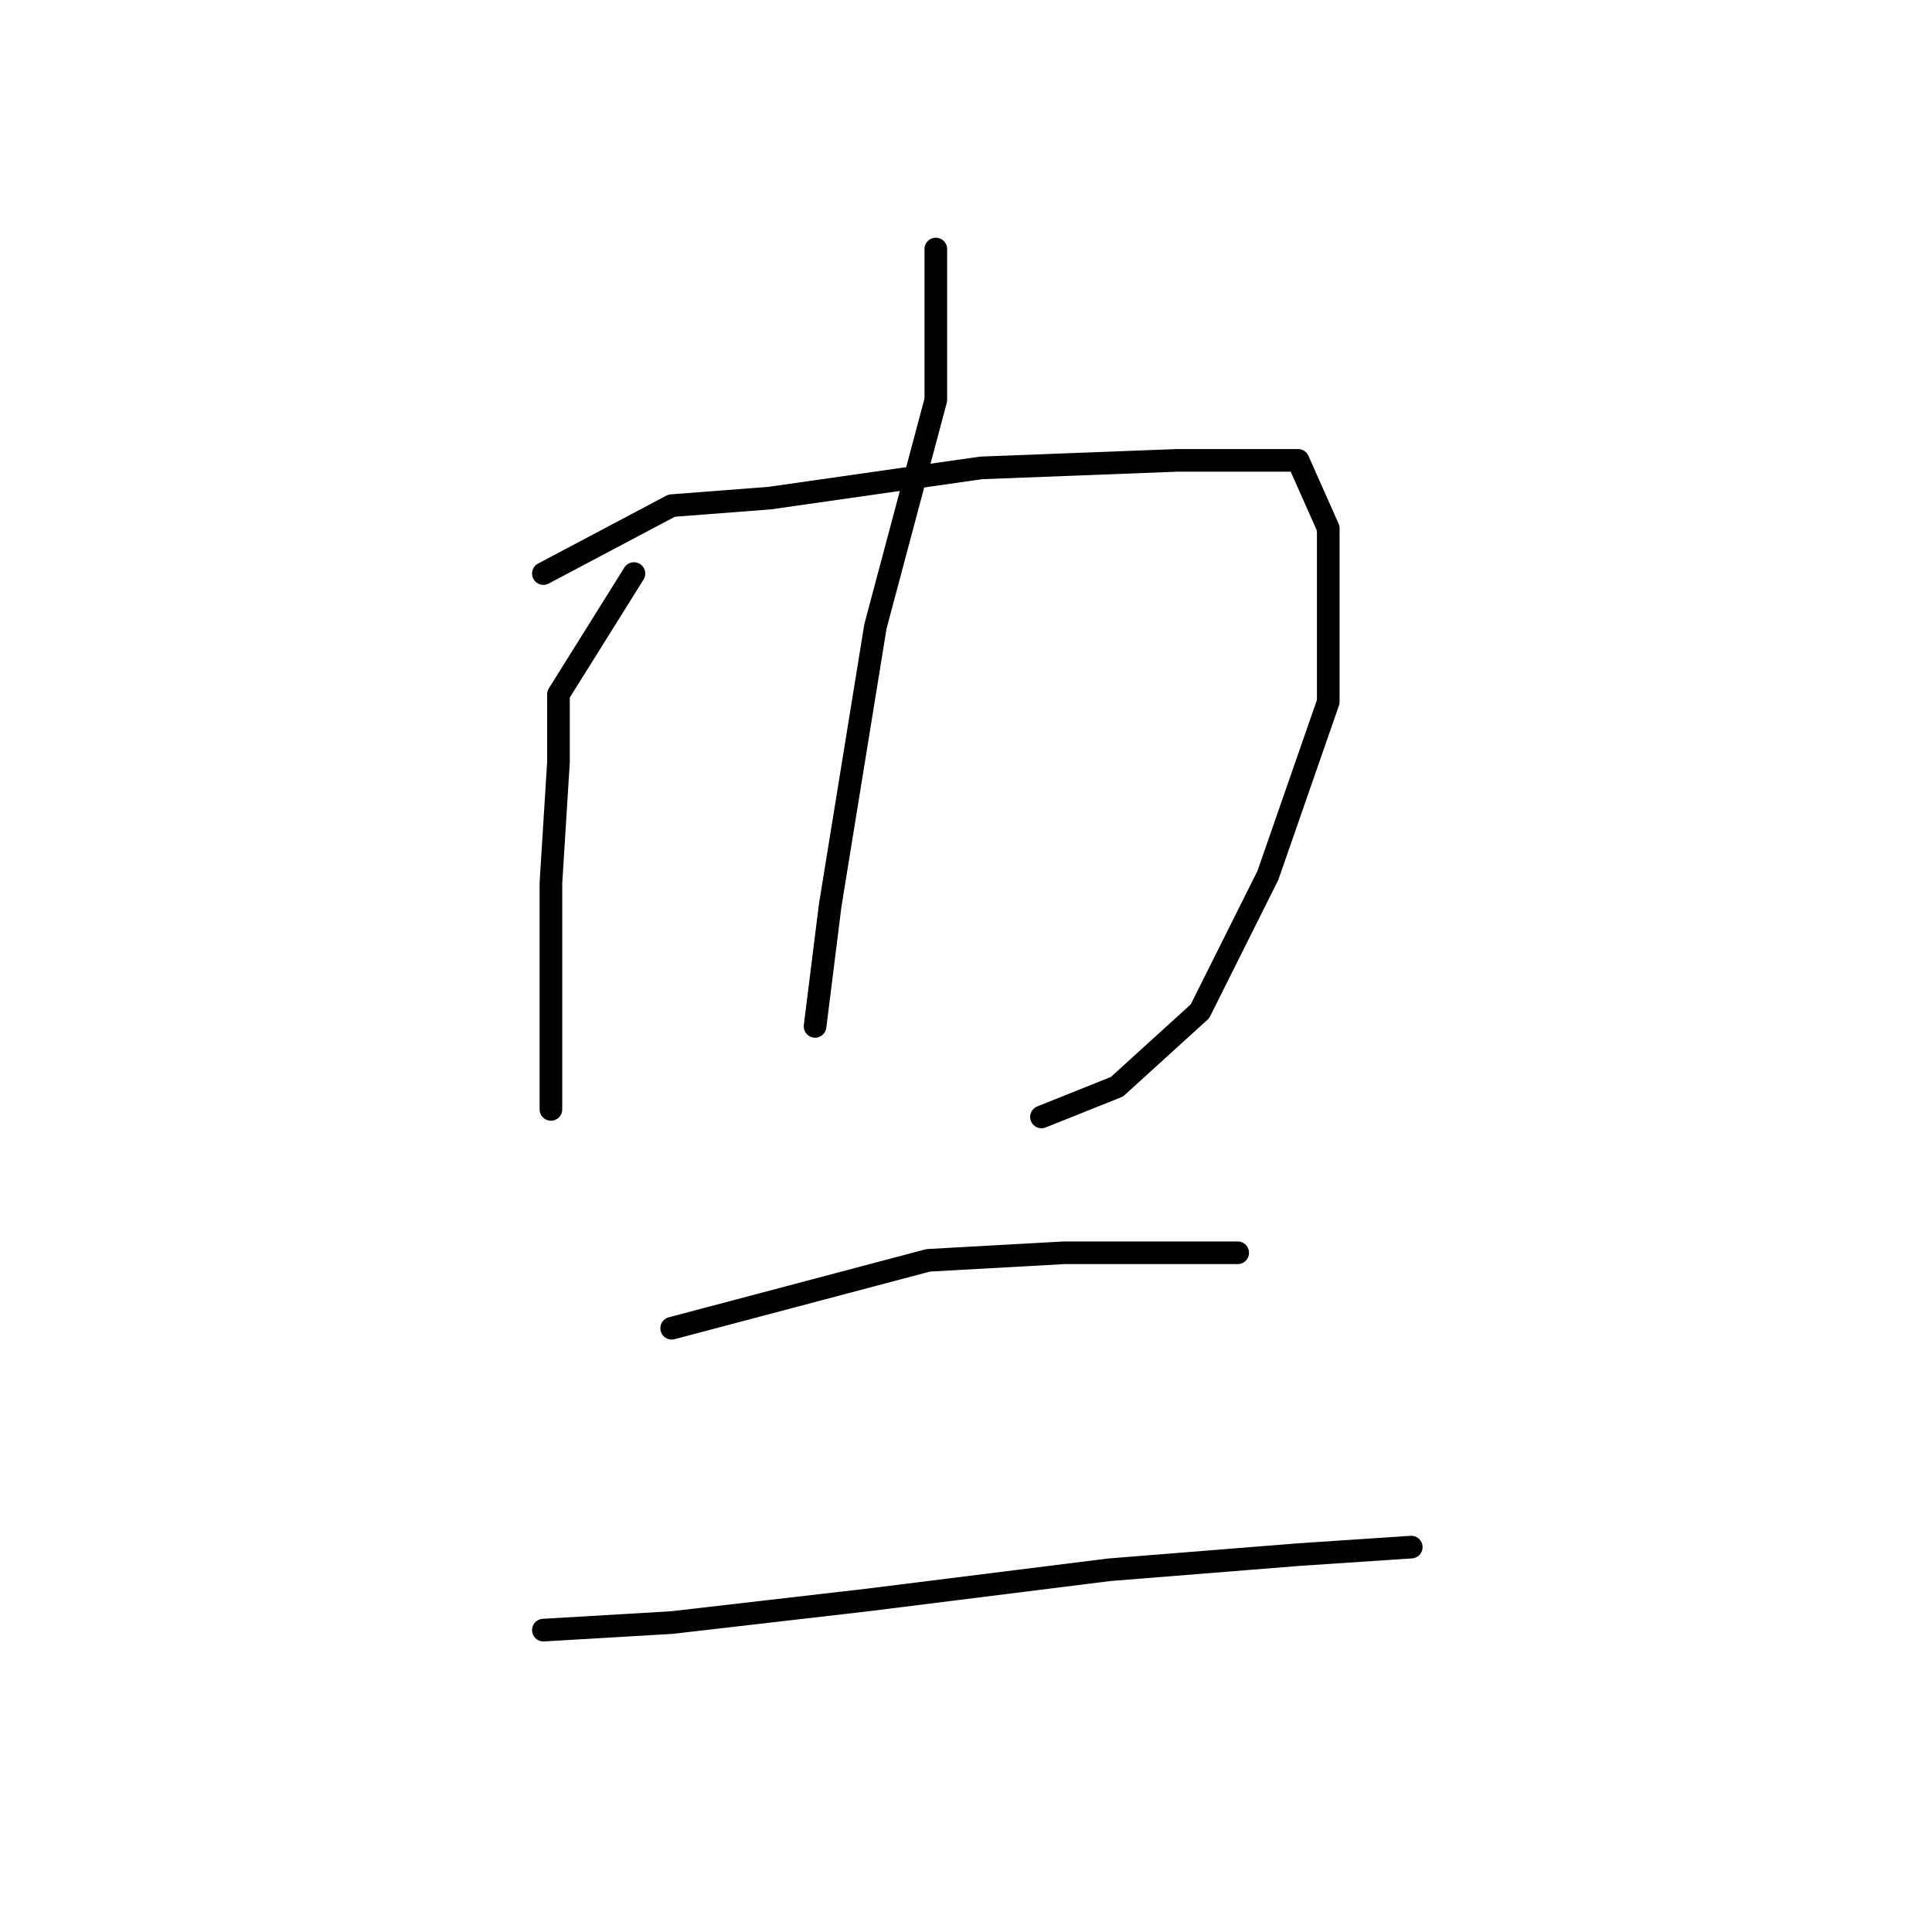 <?xml version="1.0" standalone="no"?>
    <svg width="256" height="256" xmlns="http://www.w3.org/2000/svg" version="1.1">
    <polyline stroke="black" stroke-width="3" stroke-linecap="round" fill="transparent" stroke-linejoin="round" points="84 76 74 92 74 101 73 117 73 130 73 142 73 147 73 147 " />
        <polyline stroke="black" stroke-width="3" stroke-linecap="round" fill="transparent" stroke-linejoin="round" points="72 76 89 67 102 66 130 62 156 61 172 61 176 70 176 93 168 116 159 134 148 144 138 148 138 148 " />
        <polyline stroke="black" stroke-width="3" stroke-linecap="round" fill="transparent" stroke-linejoin="round" points="124 33 124 43 124 53 116 83 110 120 108 136 108 136 " />
        <polyline stroke="black" stroke-width="3" stroke-linecap="round" fill="transparent" stroke-linejoin="round" points="89 176 123 167 141 166 157 166 164 166 164 166 " />
        <polyline stroke="black" stroke-width="3" stroke-linecap="round" fill="transparent" stroke-linejoin="round" points="72 216 89 215 115 212 147 208 172 206 187 205 187 205 " />
        </svg>